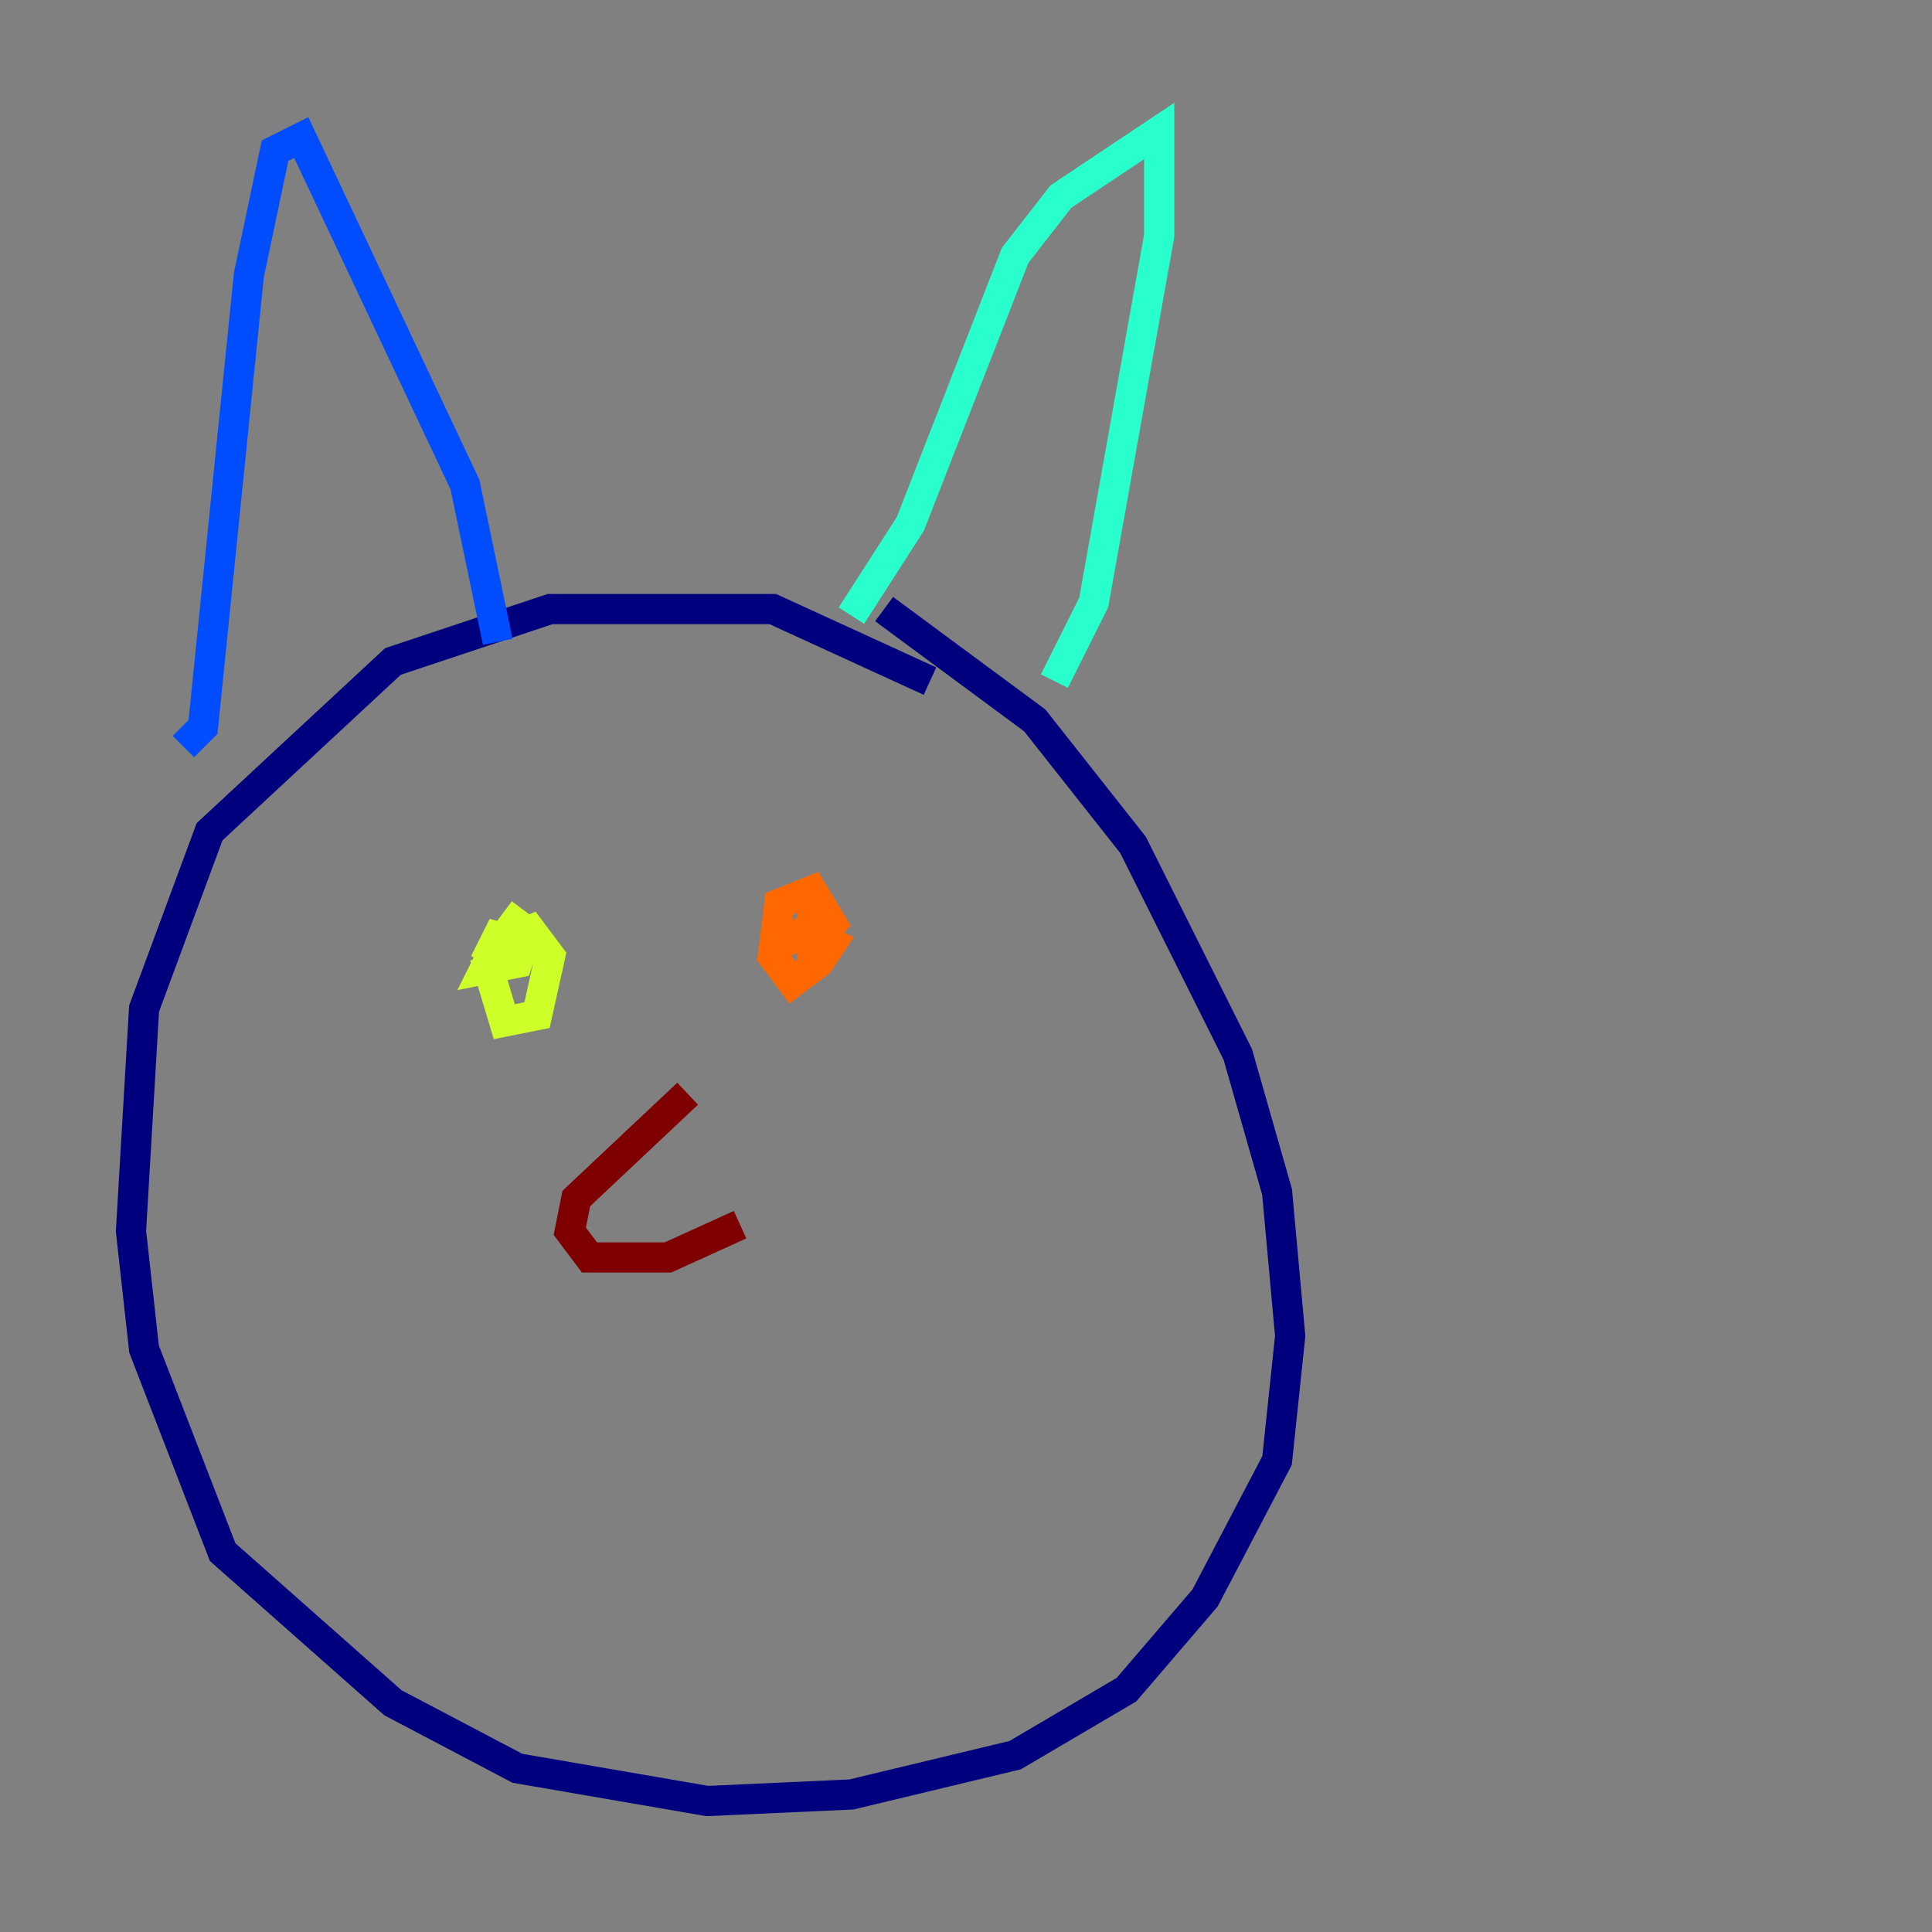<?xml version="1.0" encoding="utf-8" ?>
<svg baseProfile="tiny" height="128" version="1.2" viewBox="0,0,128,128" width="128" xmlns="http://www.w3.org/2000/svg" xmlns:ev="http://www.w3.org/2001/xml-events" xmlns:xlink="http://www.w3.org/1999/xlink"><rect x="0" y="0" width="128" height="128" fill="#808080" stroke="none"/><defs /><polyline fill="none" points="61.614,45.125 51.2,40.352 36.447,40.352 26.034,43.824 13.885,55.105 9.546,66.82 8.678,81.573 9.546,89.383 14.752,102.834 26.034,112.814 34.278,117.153 46.861,119.322 56.407,118.888 67.254,116.285 74.63,111.946 79.837,105.871 84.61,96.759 85.478,88.515 84.61,78.969 82.007,69.858 75.064,55.973 68.556,47.729 58.576,40.352" stroke="#00007f" stroke-width="2" /><polyline fill="none" points="32.976,42.522 30.807,32.108 19.959,9.112 18.224,9.98 16.488,18.224 13.451,48.163 12.149,49.464" stroke="#004cff" stroke-width="2" /><polyline fill="none" points="56.407,40.786 60.312,34.712 67.254,16.922 70.291,13.017 76.8,8.678 76.8,15.62 72.461,39.919 69.858,45.125" stroke="#29ffcd" stroke-width="2" /><polyline fill="none" points="32.108,63.349 33.41,67.688 35.58,67.254 36.447,63.349 35.146,61.614 32.976,62.481 32.108,64.217 34.278,63.783 34.712,62.481 32.976,62.047 32.108,63.783 34.712,60.312" stroke="#cdff29" stroke-width="2" /><polyline fill="none" points="53.803,59.01 53.803,62.481 55.105,61.18 53.803,59.01 51.634,59.878 51.2,63.349 52.502,65.085 54.237,63.783 55.105,62.481 53.37,61.614 51.2,62.915" stroke="#ff6700" stroke-width="2" /><polyline fill="none" points="45.559,72.461 38.183,79.403 37.749,81.573 39.051,83.308 44.258,83.308 49.031,81.139" stroke="#7f0000" stroke-width="2" /></svg>